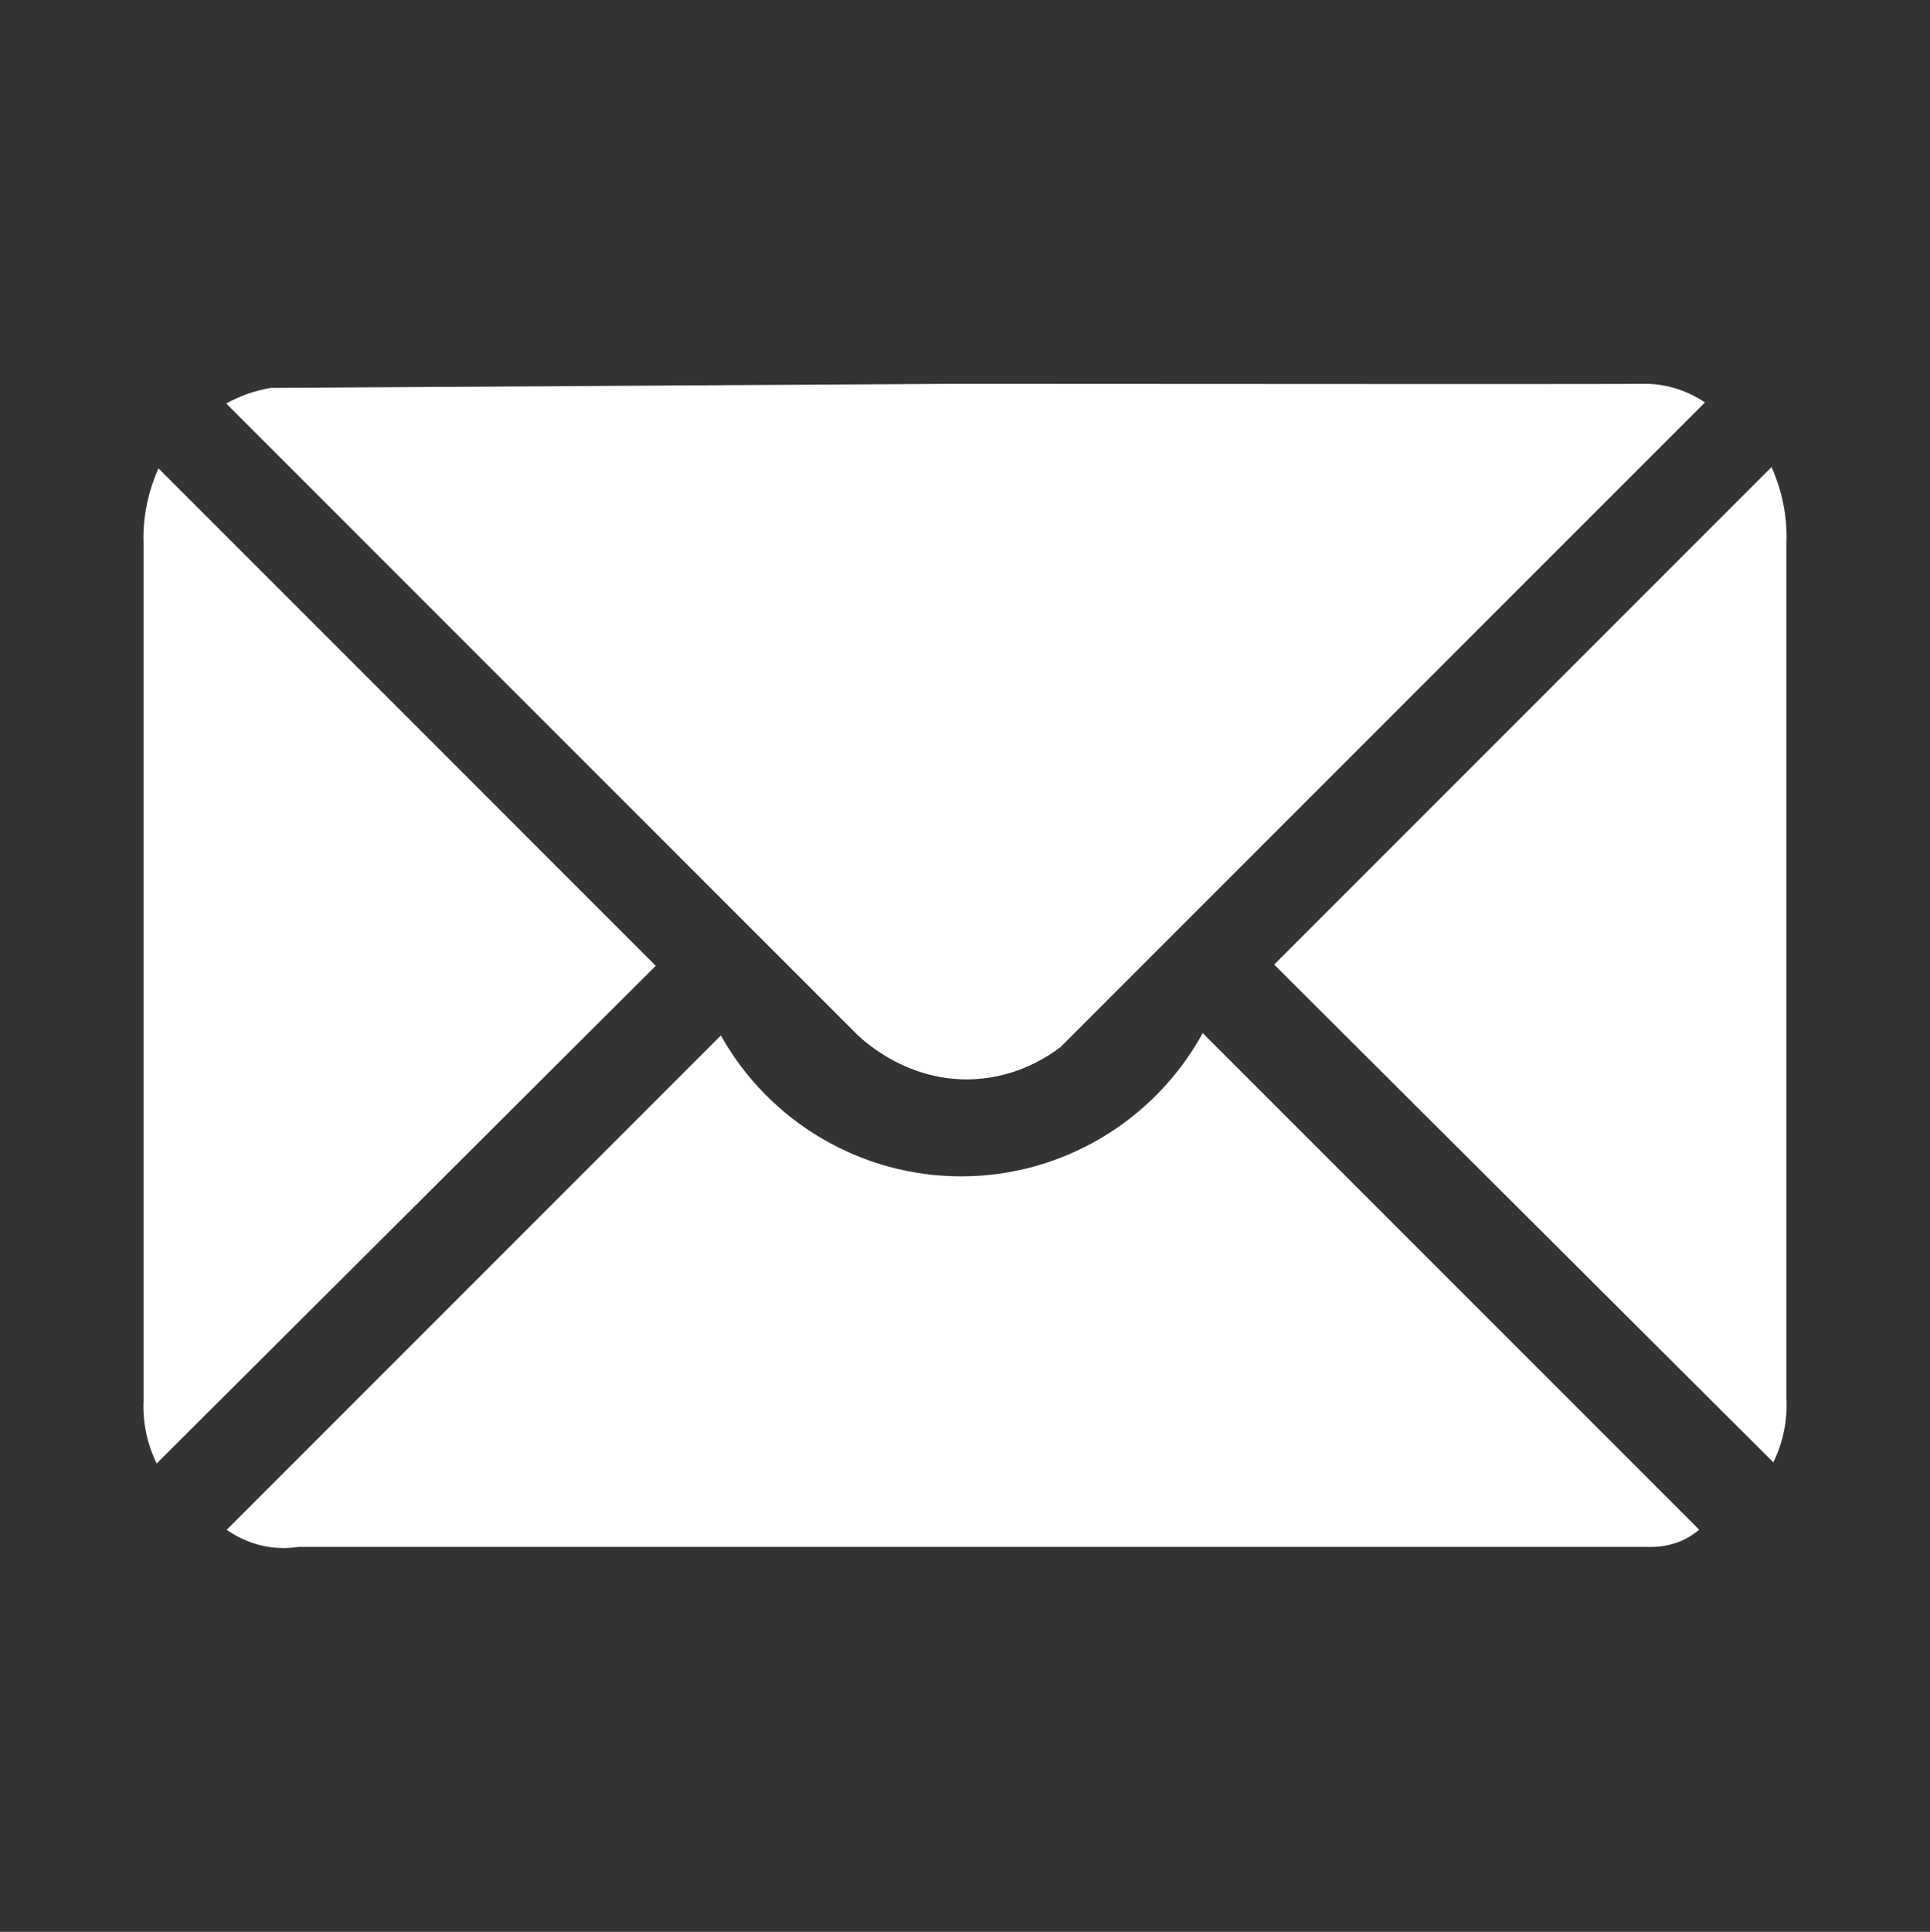<?xml version="1.0" encoding="UTF-8"?>
<svg id="Layer_1" data-name="Layer 1" xmlns="http://www.w3.org/2000/svg" viewBox="0 0 150.19 150.3">
  <rect x="0" y="0" width="150.19" height="150.3" fill="#333333" stroke="none"/>
  <defs>
    <style>
      .cls-1 {
        fill: #fff;
      }
    </style>
  </defs>
  <path class="cls-1" d="M74.37,29.86c29.9,.02,51.53,.03,53.46,0,.22,0,.9-.02,1.78,.16,1.38,.28,2.42,.85,3.07,1.29-16.72,16.72-33.43,33.43-50.15,50.15-.93,.71-3.31,2.32-6.7,2.5-5.08,.27-8.5-2.88-9.13-3.47-16.37-16.37-32.73-32.73-49.1-49.1,.45-.25,.99-.5,1.62-.73,.69-.25,1.32-.39,1.86-.48l53.3-.32Z"/>
  <path class="cls-1" d="M93.59,80.37c12.88,12.88,25.76,25.76,38.64,38.64-.28,.24-.65,.5-1.09,.73-1.17,.59-2.28,.63-2.91,.61H23.21c-.58,.09-1.38,.14-2.3,0-1.55-.24-2.67-.91-3.27-1.33,12.82-12.82,25.64-25.64,38.46-38.46,3.79,6.77,10.97,10.97,18.71,10.96,7.81,0,15.02-4.29,18.78-11.14Z"/>
  <path class="cls-1" d="M99.16,75.04c12.9-12.9,25.8-25.8,38.7-38.7,.26,.59,.52,1.27,.73,2.06,.4,1.51,.47,2.86,.43,3.88V108.84c.04,.83-.01,1.96-.37,3.23-.18,.66-.42,1.22-.65,1.7-12.95-12.91-25.9-25.81-38.84-38.72Z"/>
  <path class="cls-1" d="M51.03,75.14c-12.9-12.9-25.8-25.8-38.7-38.7-.26,.59-.52,1.27-.73,2.06-.4,1.51-.47,2.86-.43,3.88V108.93c-.04,.83,.01,1.96,.37,3.23,.18,.66,.42,1.22,.65,1.7,12.95-12.91,25.9-25.81,38.84-38.72Z"/>
</svg>